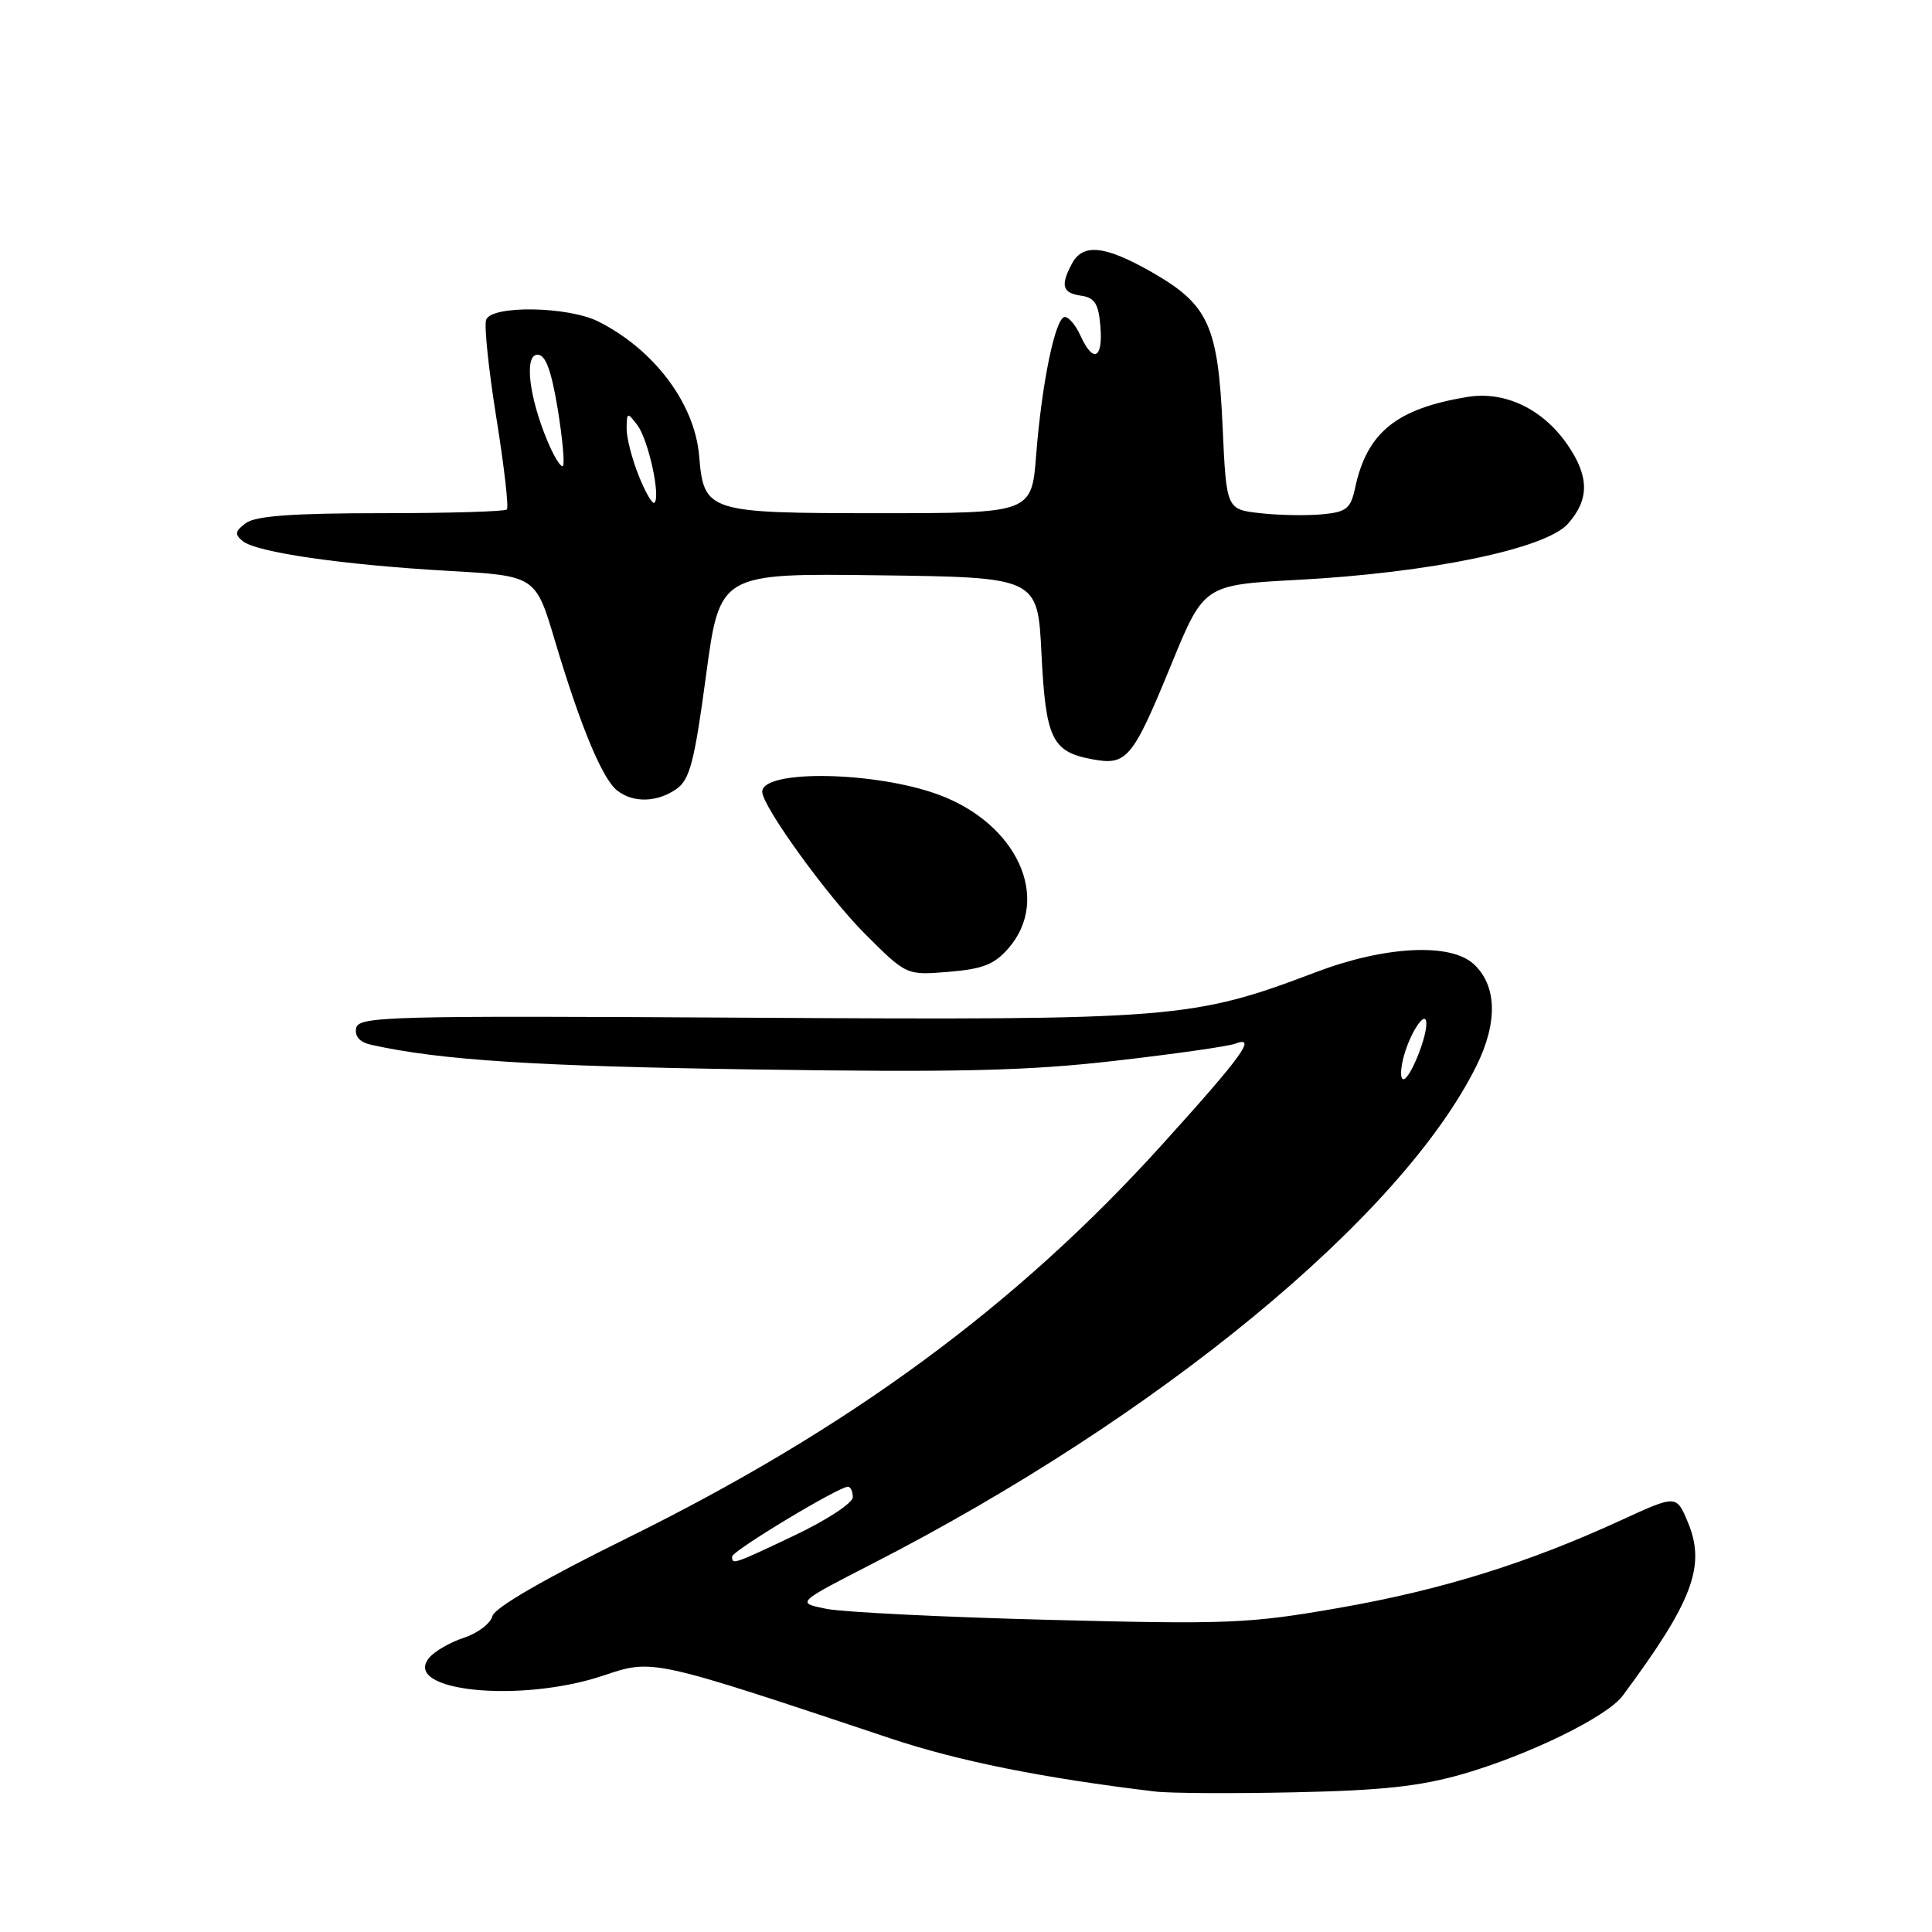 <?xml version="1.0" encoding="UTF-8" standalone="no"?>
<!DOCTYPE svg PUBLIC "-//W3C//DTD SVG 1.1//EN" "http://www.w3.org/Graphics/SVG/1.1/DTD/svg11.dtd" >
<svg xmlns="http://www.w3.org/2000/svg" xmlns:xlink="http://www.w3.org/1999/xlink" version="1.1" viewBox="0 0 256 256">
 <g >
 <path fill="currentColor"
d=" M 193.83 235.07 C 202.64 232.52 212.93 227.48 215.00 224.71 C 224.30 212.19 226.07 207.49 223.65 201.70 C 222.13 198.07 222.13 198.07 214.82 201.43 C 202.44 207.12 191.07 210.66 177.57 213.03 C 165.53 215.14 162.86 215.25 139.07 214.64 C 125.00 214.28 111.70 213.62 109.50 213.18 C 105.50 212.38 105.50 212.38 115.50 207.25 C 153.54 187.75 185.68 161.28 195.62 141.26 C 198.50 135.46 198.36 130.54 195.23 127.71 C 192.14 124.91 183.49 125.36 174.44 128.79 C 157.98 135.02 155.88 135.19 99.01 134.85 C 51.29 134.57 47.49 134.67 47.19 136.24 C 46.98 137.33 47.68 138.11 49.18 138.44 C 58.35 140.48 70.79 141.28 100.00 141.71 C 127.07 142.11 136.24 141.89 147.77 140.56 C 155.62 139.66 162.77 138.64 163.66 138.30 C 166.61 137.17 164.65 139.87 153.99 151.66 C 134.73 172.97 112.57 189.27 83.11 203.80 C 72.11 209.22 65.54 213.03 65.25 214.14 C 65.00 215.12 63.30 216.41 61.47 217.01 C 59.65 217.61 57.58 218.80 56.87 219.66 C 53.17 224.11 68.96 225.72 79.98 222.01 C 86.51 219.81 86.33 219.77 118.00 230.35 C 126.98 233.35 138.17 235.60 153.00 237.38 C 154.93 237.62 163.25 237.67 171.50 237.49 C 183.10 237.25 188.16 236.70 193.83 235.07 Z  M 133.67 125.60 C 139.30 119.05 134.78 109.16 124.40 105.31 C 116.01 102.20 101.00 101.94 101.00 104.91 C 101.00 106.82 109.62 118.75 114.61 123.74 C 120.11 129.24 120.11 129.24 125.72 128.77 C 130.26 128.40 131.78 127.79 133.67 125.60 Z  M 89.64 104.54 C 91.40 103.31 92.02 100.92 93.55 89.52 C 95.37 75.96 95.37 75.96 116.44 76.23 C 137.50 76.50 137.50 76.50 138.00 86.60 C 138.56 97.88 139.38 99.61 144.69 100.60 C 149.32 101.47 150.05 100.61 155.22 88.00 C 159.53 77.50 159.53 77.50 172.01 76.83 C 189.46 75.90 204.81 72.72 207.75 69.41 C 210.60 66.21 210.60 63.18 207.75 59.00 C 204.49 54.22 199.45 51.79 194.50 52.59 C 185.06 54.12 181.13 57.29 179.56 64.65 C 178.97 67.40 178.42 67.85 175.19 68.15 C 173.16 68.34 169.47 68.28 167.00 68.00 C 162.50 67.50 162.50 67.50 162.00 56.50 C 161.39 43.12 160.13 40.37 152.65 36.08 C 146.42 32.52 143.50 32.21 142.04 34.93 C 140.48 37.84 140.77 38.83 143.25 39.18 C 145.06 39.44 145.56 40.24 145.81 43.25 C 146.17 47.55 144.85 48.17 143.18 44.50 C 142.56 43.12 141.62 42.00 141.10 42.00 C 139.85 42.00 138.05 50.68 137.30 60.25 C 136.70 68.00 136.70 68.00 116.51 68.00 C 93.70 68.00 93.27 67.86 92.64 60.40 C 92.05 53.48 86.70 46.34 79.30 42.61 C 75.29 40.59 65.16 40.42 64.42 42.36 C 64.13 43.10 64.74 48.96 65.77 55.37 C 66.80 61.78 67.43 67.24 67.16 67.51 C 66.89 67.78 59.40 68.00 50.52 68.00 C 38.84 68.00 33.89 68.36 32.60 69.30 C 31.14 70.37 31.06 70.80 32.16 71.70 C 33.99 73.19 45.37 74.84 59.35 75.64 C 70.97 76.30 70.97 76.30 73.53 84.90 C 76.91 96.23 79.81 103.21 81.78 104.75 C 83.91 106.42 87.08 106.33 89.64 104.54 Z  M 97.01 206.25 C 97.02 205.50 111.12 197.00 112.35 197.00 C 112.71 197.00 113.00 197.63 113.00 198.39 C 113.00 199.15 109.58 201.40 105.40 203.39 C 97.15 207.31 96.99 207.36 97.01 206.25 Z  M 186.05 139.82 C 187.00 136.52 189.00 133.69 189.00 135.65 C 189.00 137.66 186.80 143.00 185.97 143.00 C 185.51 143.00 185.55 141.57 186.05 139.82 Z  M 84.63 63.02 C 83.73 60.79 83.01 57.96 83.03 56.73 C 83.06 54.61 83.13 54.59 84.46 56.34 C 85.90 58.25 87.56 65.77 86.72 66.61 C 86.46 66.87 85.52 65.26 84.63 63.02 Z  M 72.55 58.46 C 70.07 52.54 69.44 47.00 71.23 47.00 C 72.29 47.00 73.04 49.03 73.89 54.13 C 74.53 58.06 74.85 61.48 74.59 61.74 C 74.33 62.00 73.41 60.52 72.55 58.46 Z "/>
</g>
</svg>